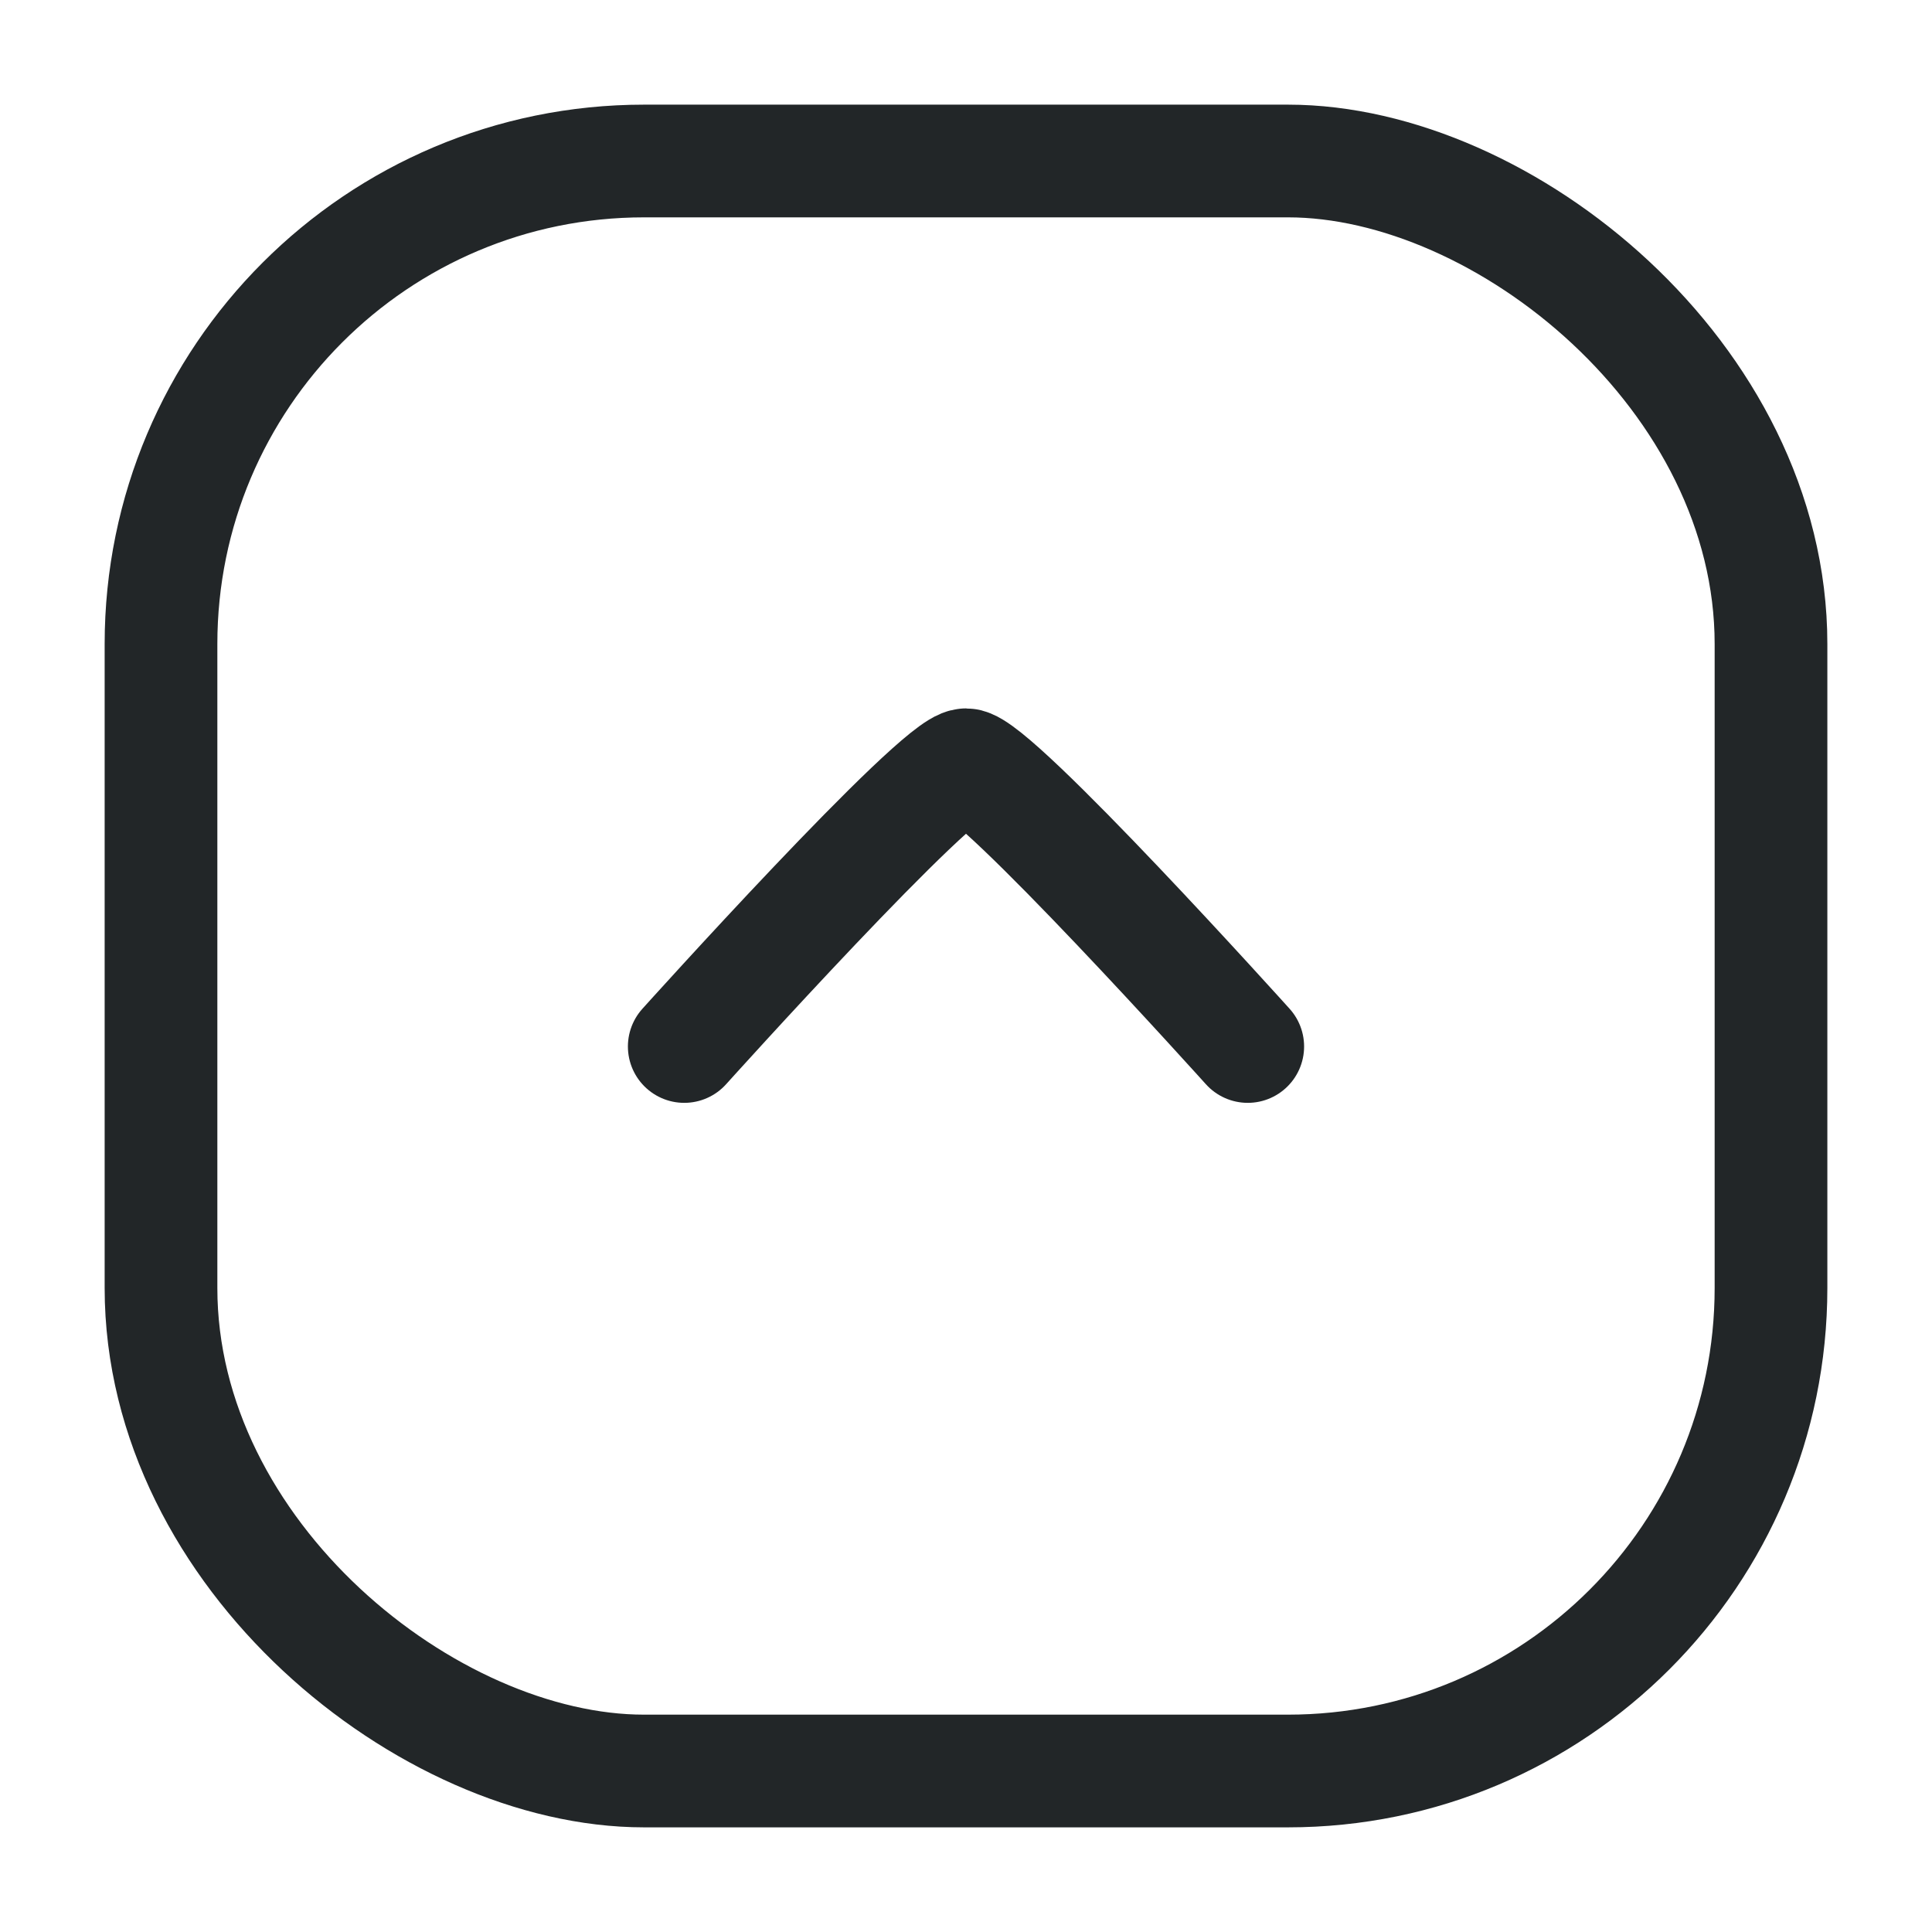 <svg width="24" height="24" viewBox="0 0 24 24" fill="none" xmlns="http://www.w3.org/2000/svg">
<rect width="20" height="20" rx="6" transform="matrix(-1.31134e-07 -1 -1 1.31134e-07 22 22)" stroke="#222628" stroke-width="1.4"/>
<path d="M15.5 13C15.5 13 12.35 9.5 12 9.5C11.65 9.5 8.5 13 8.5 13" stroke="#222628" stroke-width="1.4" stroke-linecap="round" stroke-linejoin="round"/>
</svg>
